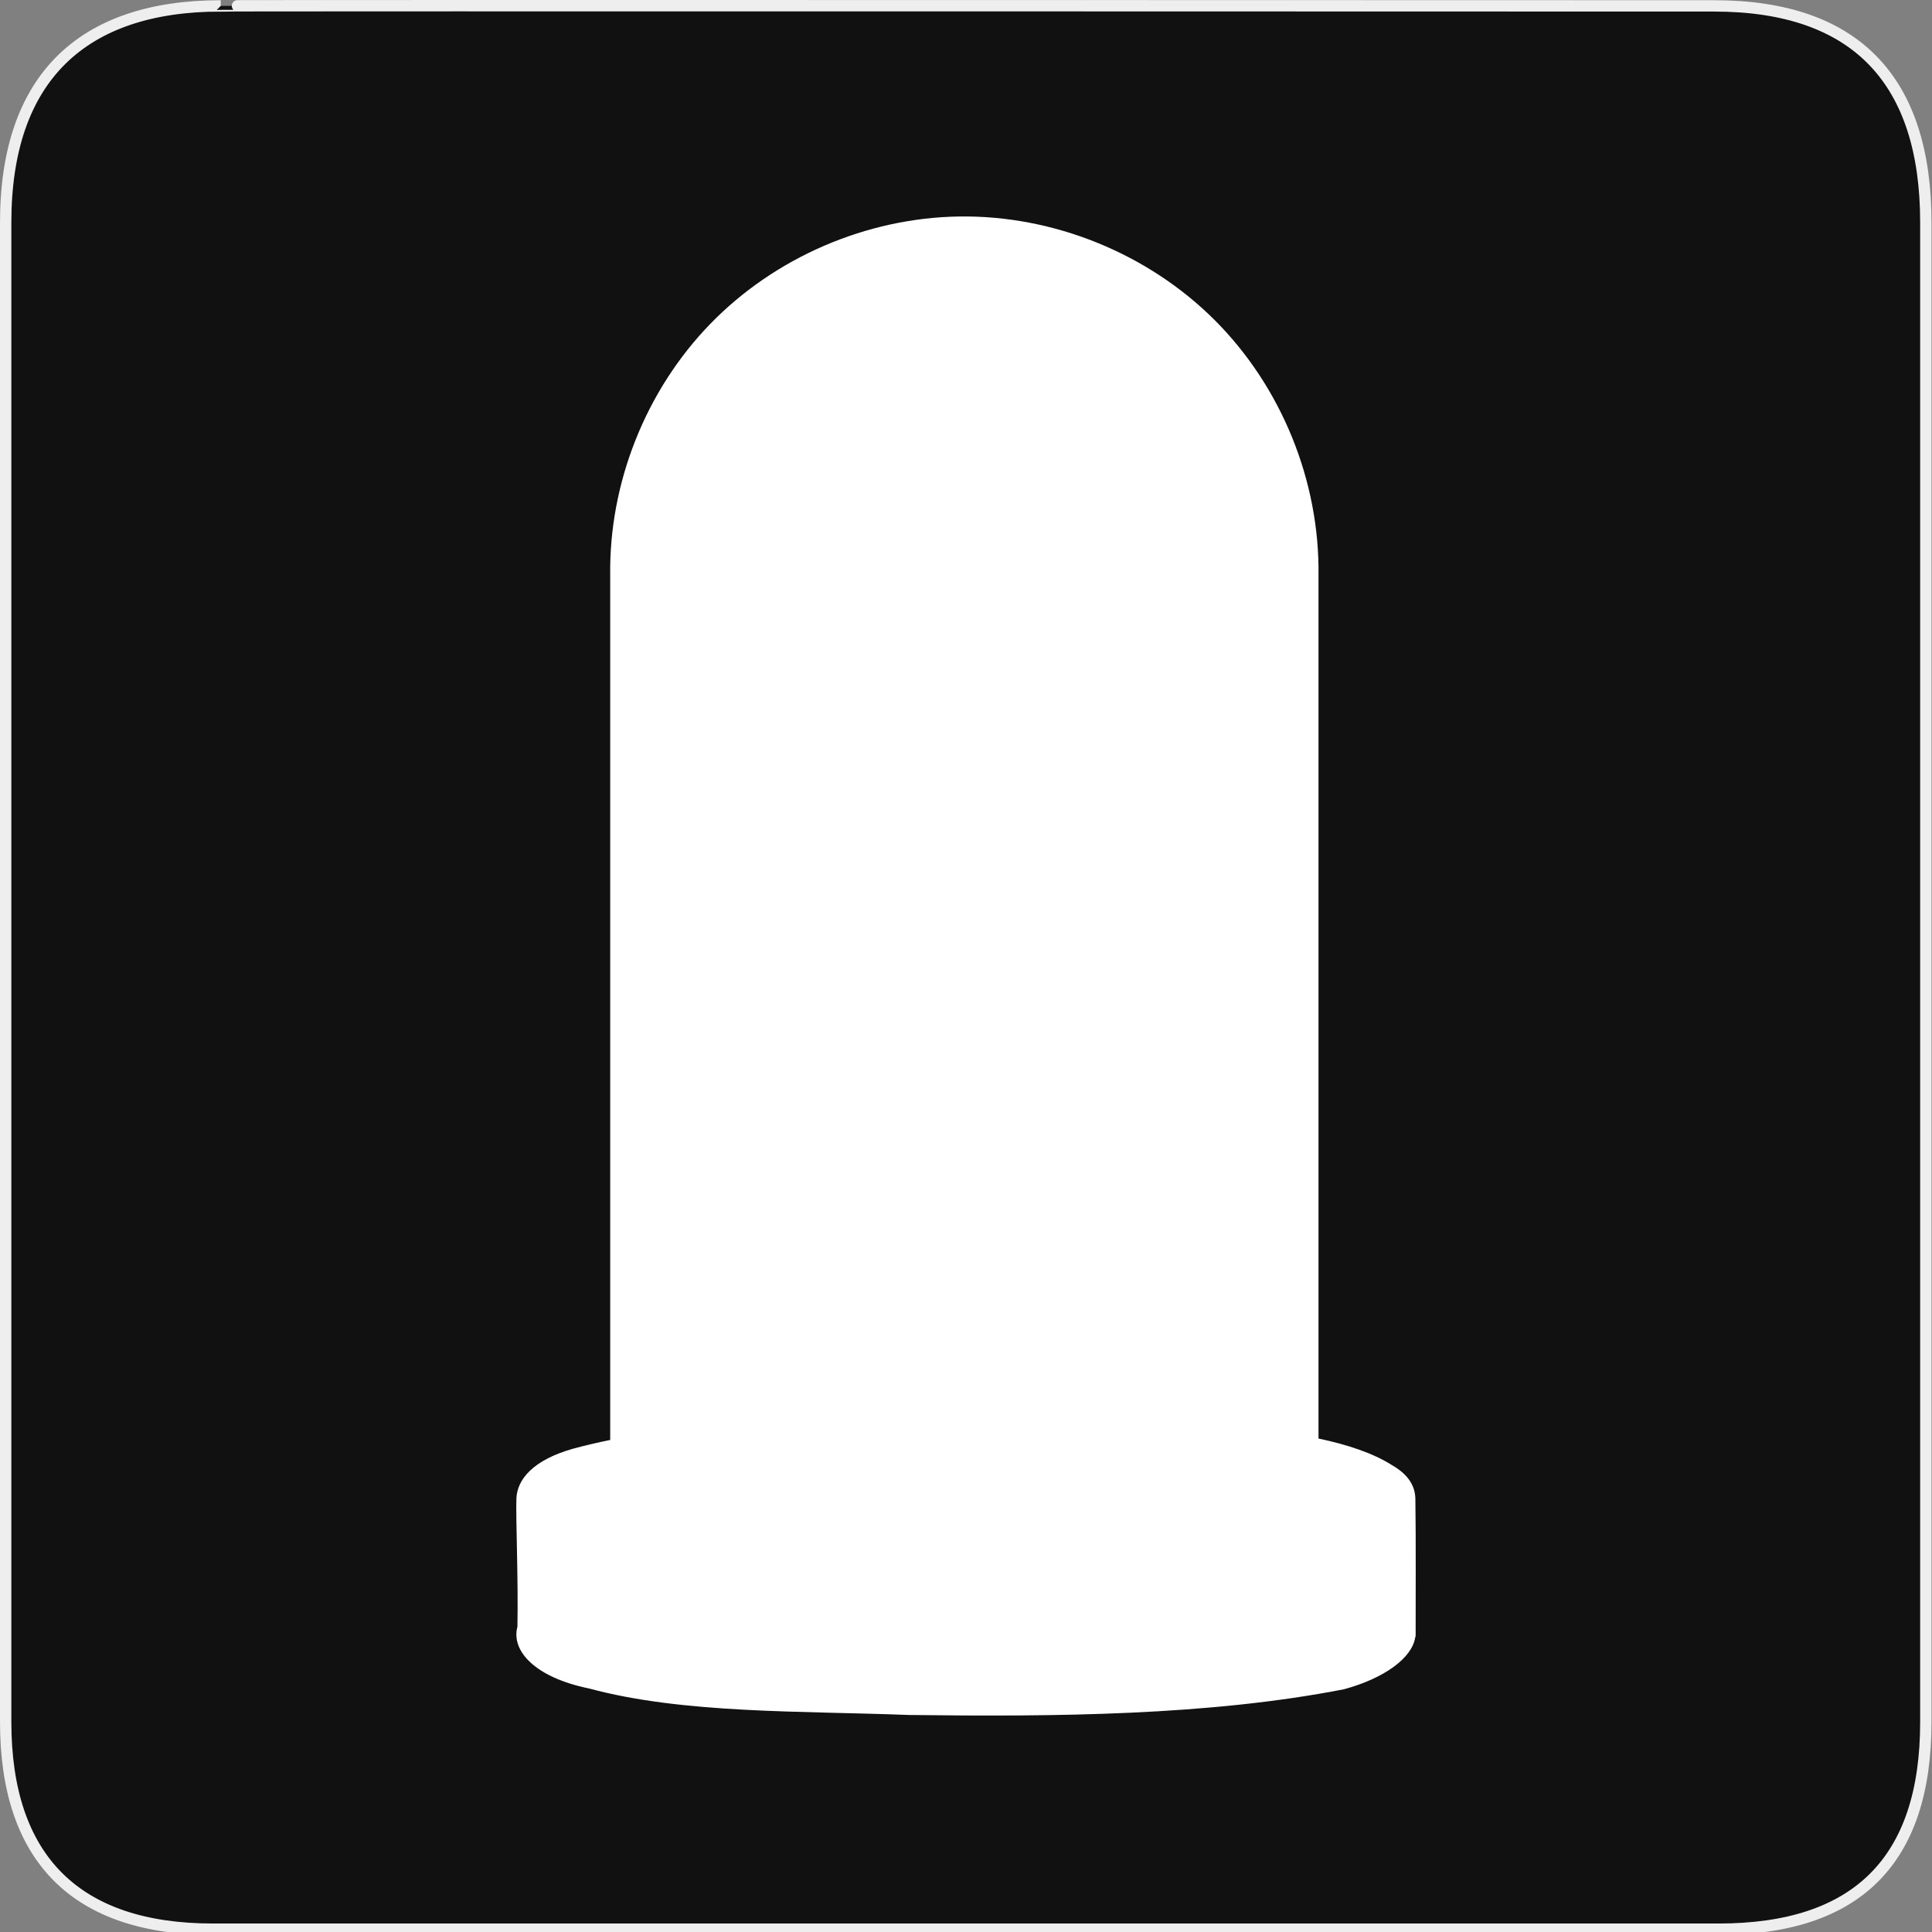 <?xml version="1.0" encoding="utf-8"?>
<!-- Generator: Adobe Illustrator 15.0.0, SVG Export Plug-In . SVG Version: 6.00 Build 0)  -->
<!DOCTYPE svg PUBLIC "-//W3C//DTD SVG 1.1//EN" "http://www.w3.org/Graphics/SVG/1.1/DTD/svg11.dtd">
<svg version="1.1" xmlns="http://www.w3.org/2000/svg" xmlns:xlink="http://www.w3.org/1999/xlink" x="0px" y="0px" width="580px"
	 height="580px" viewBox="0 0 580 580" enable-background="new 0 0 580 580" xml:space="preserve">
<rect x="0" y="0" width="580" height="580" fill="#808080" stroke="none"/>
<g id="Layer_2">
	<g id="g1327">
		<path id="path1329" fill="#111111" stroke="#EEEEEE" stroke-width="3.408" d="M66.275,1.768
			c-41.335,0-64.571,21.371-64.571,65.036v450.123c0,40.844,20.894,62.229,62.192,62.229H515.92
			c41.307,0,62.229-20.316,62.229-62.229V66.804c0-42.601-20.923-65.036-63.522-65.036C514.624,1.768,66.133,1.625,66.275,1.768z"/>
	</g>
</g>
<g id="svg2" inkscape:version="0.46" sodipodi:docname="waste_bin.svg" sodipodi:version="0.32" xmlns:dc="http://purl.org/dc/elements/1.1/" xmlns:cc="http://creativecommons.org/ns#" xmlns:sodipodi="http://sodipodi.sourceforge.net/DTD/sodipodi-0.dtd" xmlns:svg="http://www.w3.org/2000/svg" xmlns:rdf="http://www.w3.org/1999/02/22-rdf-syntax-ns#" xmlns:inkscape="http://www.inkscape.org/namespaces/inkscape" inkscape:output_extension="org.inkscape.output.svg.inkscape">
	<path fill="#FFFFFF" d="M424.908,450.061c-0.048-3.622-1.746-7.204-7.086-10.255c-5.685-3.589-13.335-6.117-22.001-7.949V172.802
		c0.396-28.349-11.116-56.677-31.174-76.714c-20.06-20.038-48.399-31.521-76.749-31.095c-27.813,0.424-55.282,12.284-74.663,32.239
		c-19.38,19.954-30.435,47.757-30.047,75.571v259.479c-3.832,0.792-7.604,1.659-11.265,2.663
		c-11.771,3.358-16.697,9.087-16.898,14.989c-0.21,6.197,0.58,23.302,0.312,38.41c-1.989,7.326,5.398,15.254,21.501,18.551
		c28.304,7.642,63.714,6.703,96.015,7.953c43.979,0.551,90.082,0.201,130.643-7.728c12.188-3.311,20.465-9.445,21.374-15.625
		c0.077-0.148,0.127-0.307,0.117-0.484C424.974,476.954,425.088,463.613,424.908,450.061z"/>
</g>
</svg>
